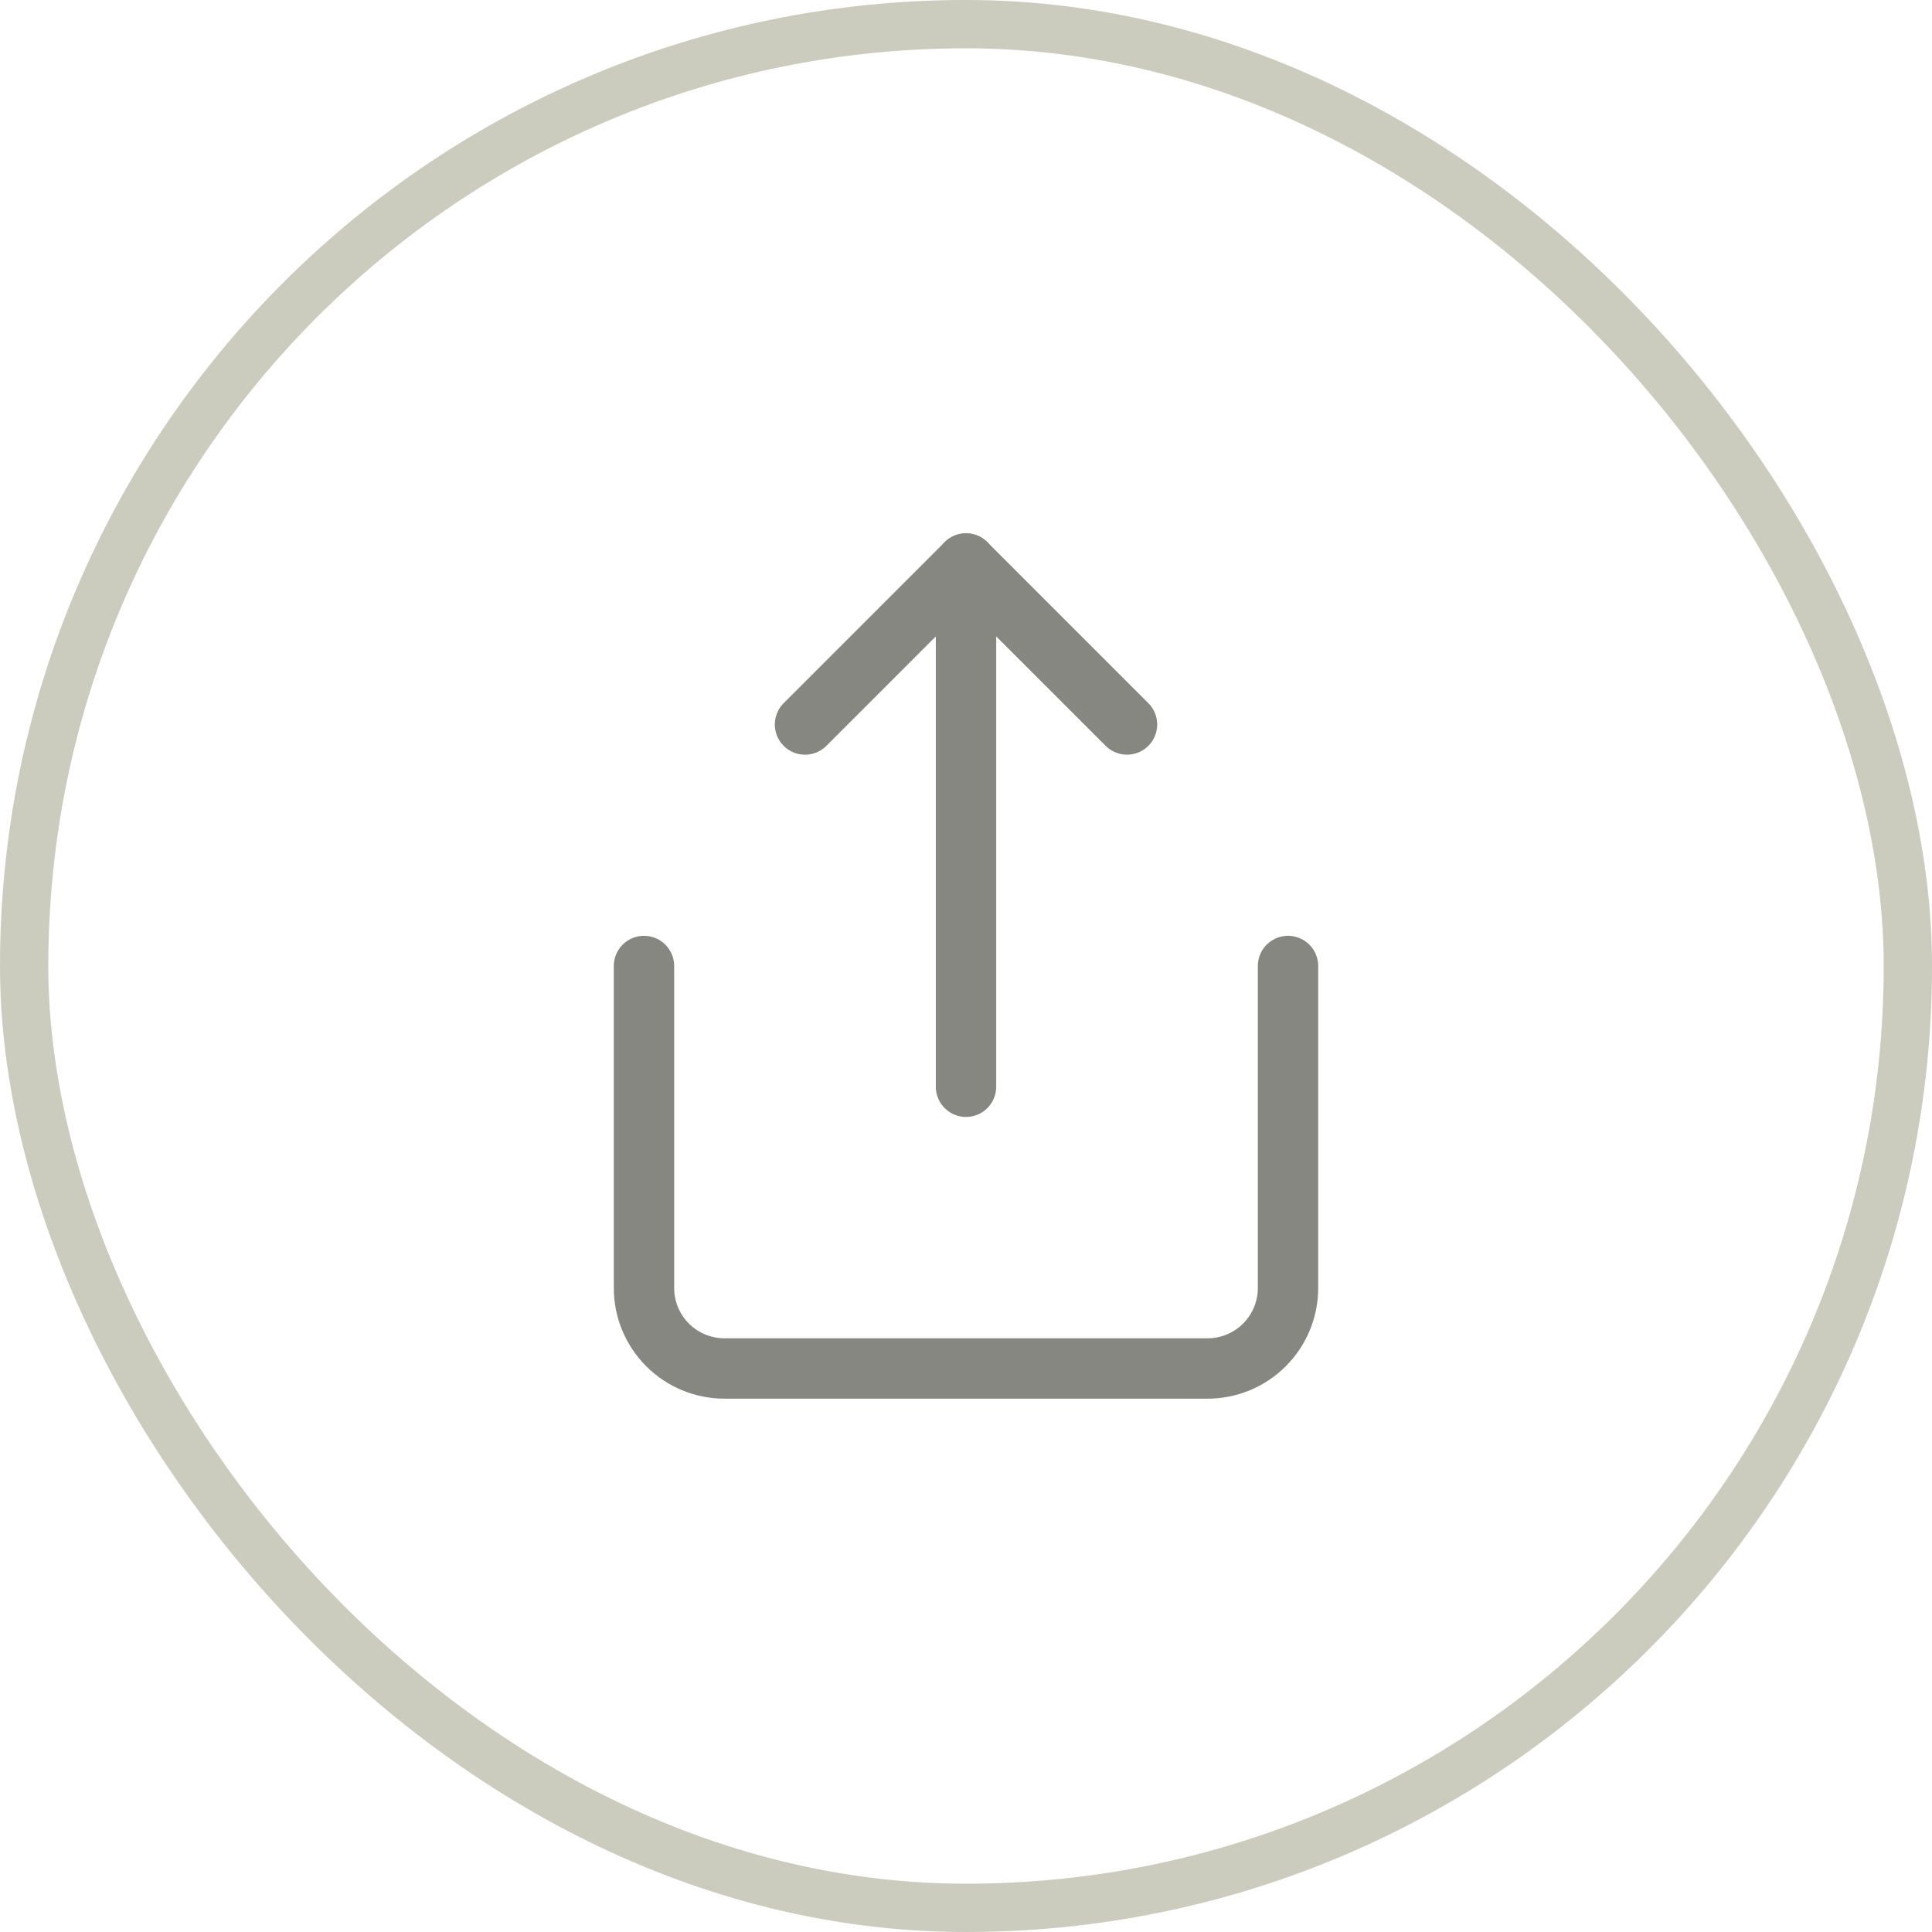 <svg width="40" height="40" viewBox="0 0 40 40" fill="none" xmlns="http://www.w3.org/2000/svg">
<g clip-path="url(#clip0_1_1375)">
<path d="M13.333 20V26.667C13.333 27.109 13.509 27.533 13.821 27.845C14.134 28.158 14.558 28.333 15 28.333H25C25.442 28.333 25.866 28.158 26.178 27.845C26.491 27.533 26.667 27.109 26.667 26.667V20" stroke="#878781" stroke-width="1.25" stroke-linecap="round" stroke-linejoin="round"/>
<path d="M23.333 15L20 11.667L16.667 15" stroke="#878781" stroke-width="1.25" stroke-linecap="round" stroke-linejoin="round"/>
<path d="M20 11.667V22.5" stroke="#878781" stroke-width="1.25" stroke-linecap="round" stroke-linejoin="round"/>
</g>
<rect x="0.5" y="0.5" width="39" height="39" rx="19.5" stroke="#CBCBBE"/>
<defs>
<clipPath id="clip0_1_1375">
<rect width="24" height="20" fill="white" transform="translate(8 10)"/>
</clipPath>
</defs>
</svg>
